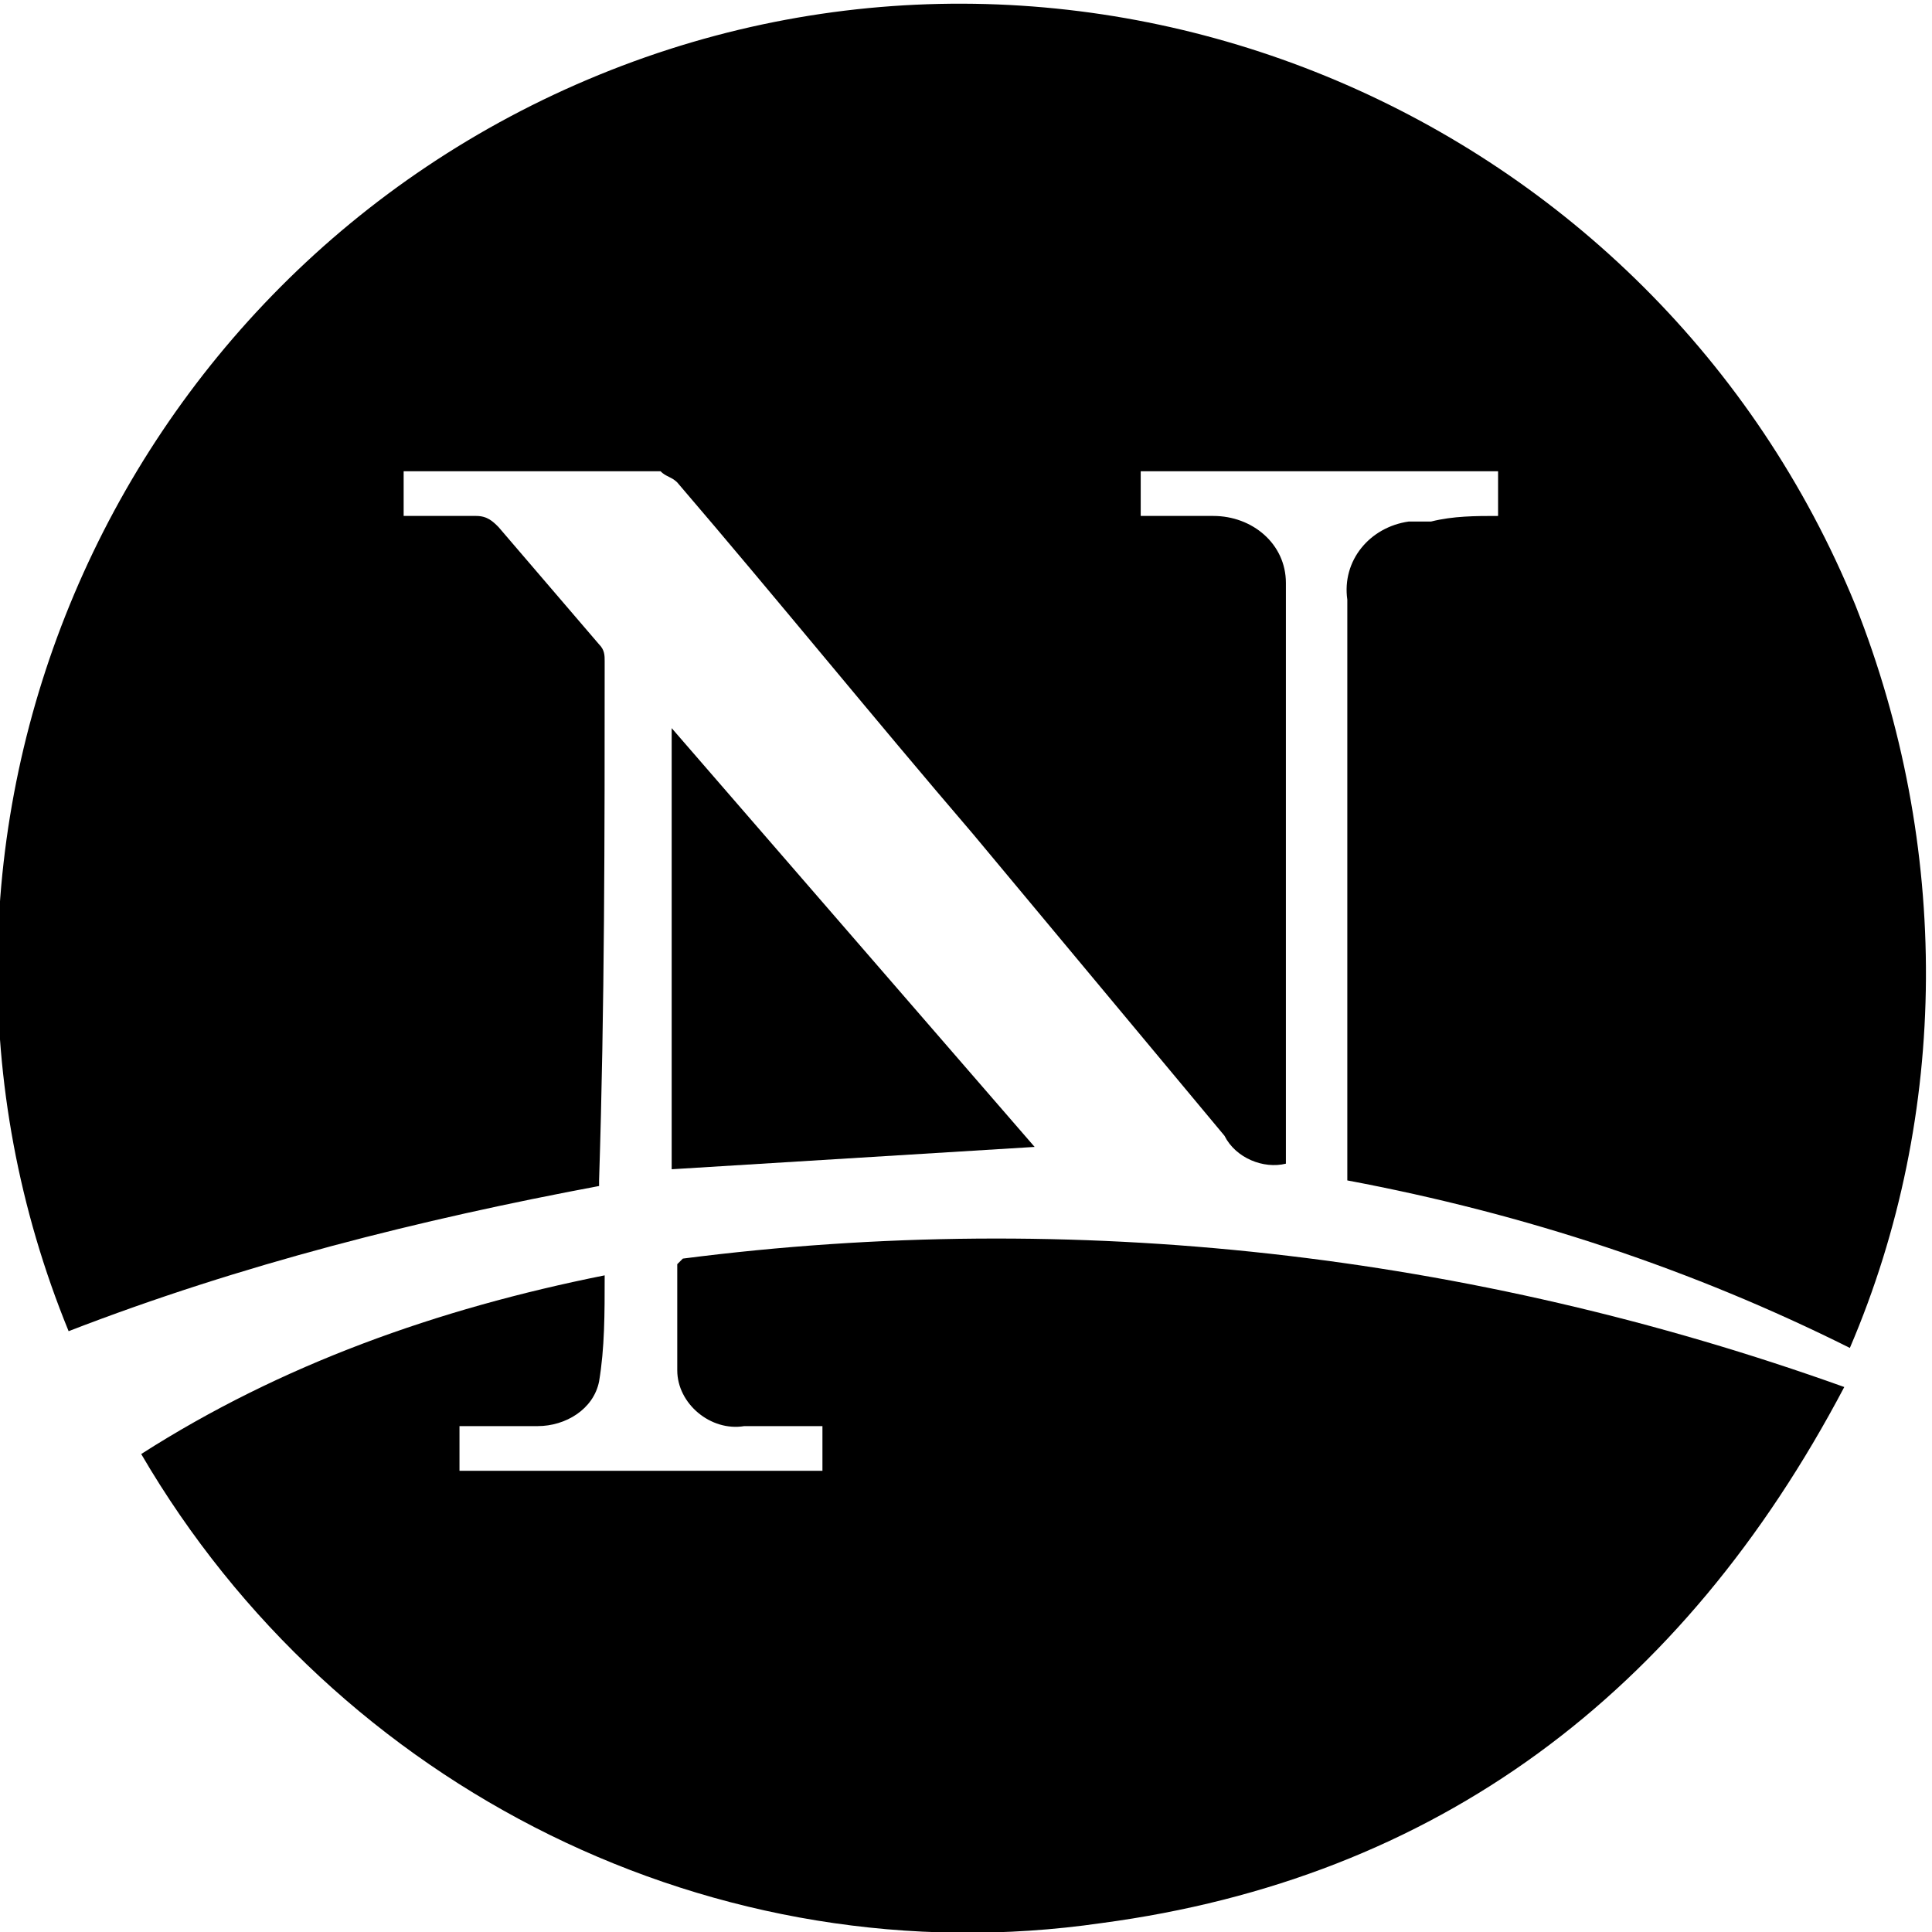 <?xml version="1.0" encoding="utf-8"?>
<!-- Generator: Adobe Illustrator 24.1.3, SVG Export Plug-In . SVG Version: 6.00 Build 0)  -->
<svg version="1.1" id="Layer_1" xmlns="http://www.w3.org/2000/svg" xmlns:xlink="http://www.w3.org/1999/xlink" x="0px" y="0px"
	 viewBox="0 0 34.6 34.6" style="enable-background:new 0 0 34.6 34.6;" xml:space="preserve">
<g id="Group_1" transform="translate(-133.971 -186.66)">
	<path id="Path_1" d="M160.8,195.9v-0.8h-6.4v0.8c0.4,0,0.9,0,1.3,0c0.7,0,1.3,0.5,1.3,1.2v0.1c0,2.2,0,4.4,0,6.6c0,1.1,0,2.3,0,3.4
		c0,0.1,0,0.2,0,0.3c-0.4,0.1-0.9-0.1-1.1-0.5c-1.5-1.8-3-3.6-4.5-5.4c-1.8-2.1-3.5-4.2-5.3-6.3c-0.1-0.1-0.2-0.1-0.3-0.2
		c-1.5,0-3,0-4.6,0v0.8c0.4,0,0.9,0,1.3,0c0.2,0,0.3,0.1,0.4,0.2c0.6,0.7,1.2,1.4,1.8,2.1c0.1,0.1,0.1,0.2,0.1,0.3
		c0,3.1,0,6.2-0.1,9.3v0.1c-3.2,0.6-6.4,1.4-9.5,2.6c-3.6-8.8,0.7-18.9,9.5-22.5s18.9,0.7,22.5,9.5c1.7,4.3,1.7,9.1-0.1,13.3
		c-2.8-1.4-5.8-2.4-9-3c0-0.1,0-0.2,0-0.3c0-3.4,0-6.8,0-10.1c-0.1-0.7,0.4-1.3,1.1-1.4c0.1,0,0.2,0,0.4,0
		C160,195.9,160.4,195.9,160.8,195.9z"/>
	<path id="Path_2" d="M144.8,209.5c0,0.7,0,1.3-0.1,1.9c-0.1,0.5-0.6,0.8-1.1,0.8h-1.4v0.8h6.5v-0.8h-1.4c-0.6,0.1-1.2-0.4-1.2-1
		c0-0.1,0-0.1,0-0.2c0-0.6,0-1.2,0-1.7c0,0,0,0,0.1-0.1c7-0.9,14.1-0.1,20.8,2.3c-2.9,5.5-7.3,8.8-13.3,9.6
		c-6.9,1-13.7-2.4-17.2-8.4C139,211.1,141.8,210.1,144.8,209.5z"/>
	<path id="Path_3" d="M152.5,207.2l-6.5,0.4v-7.9L152.5,207.2z"/>
</g>
</svg>
